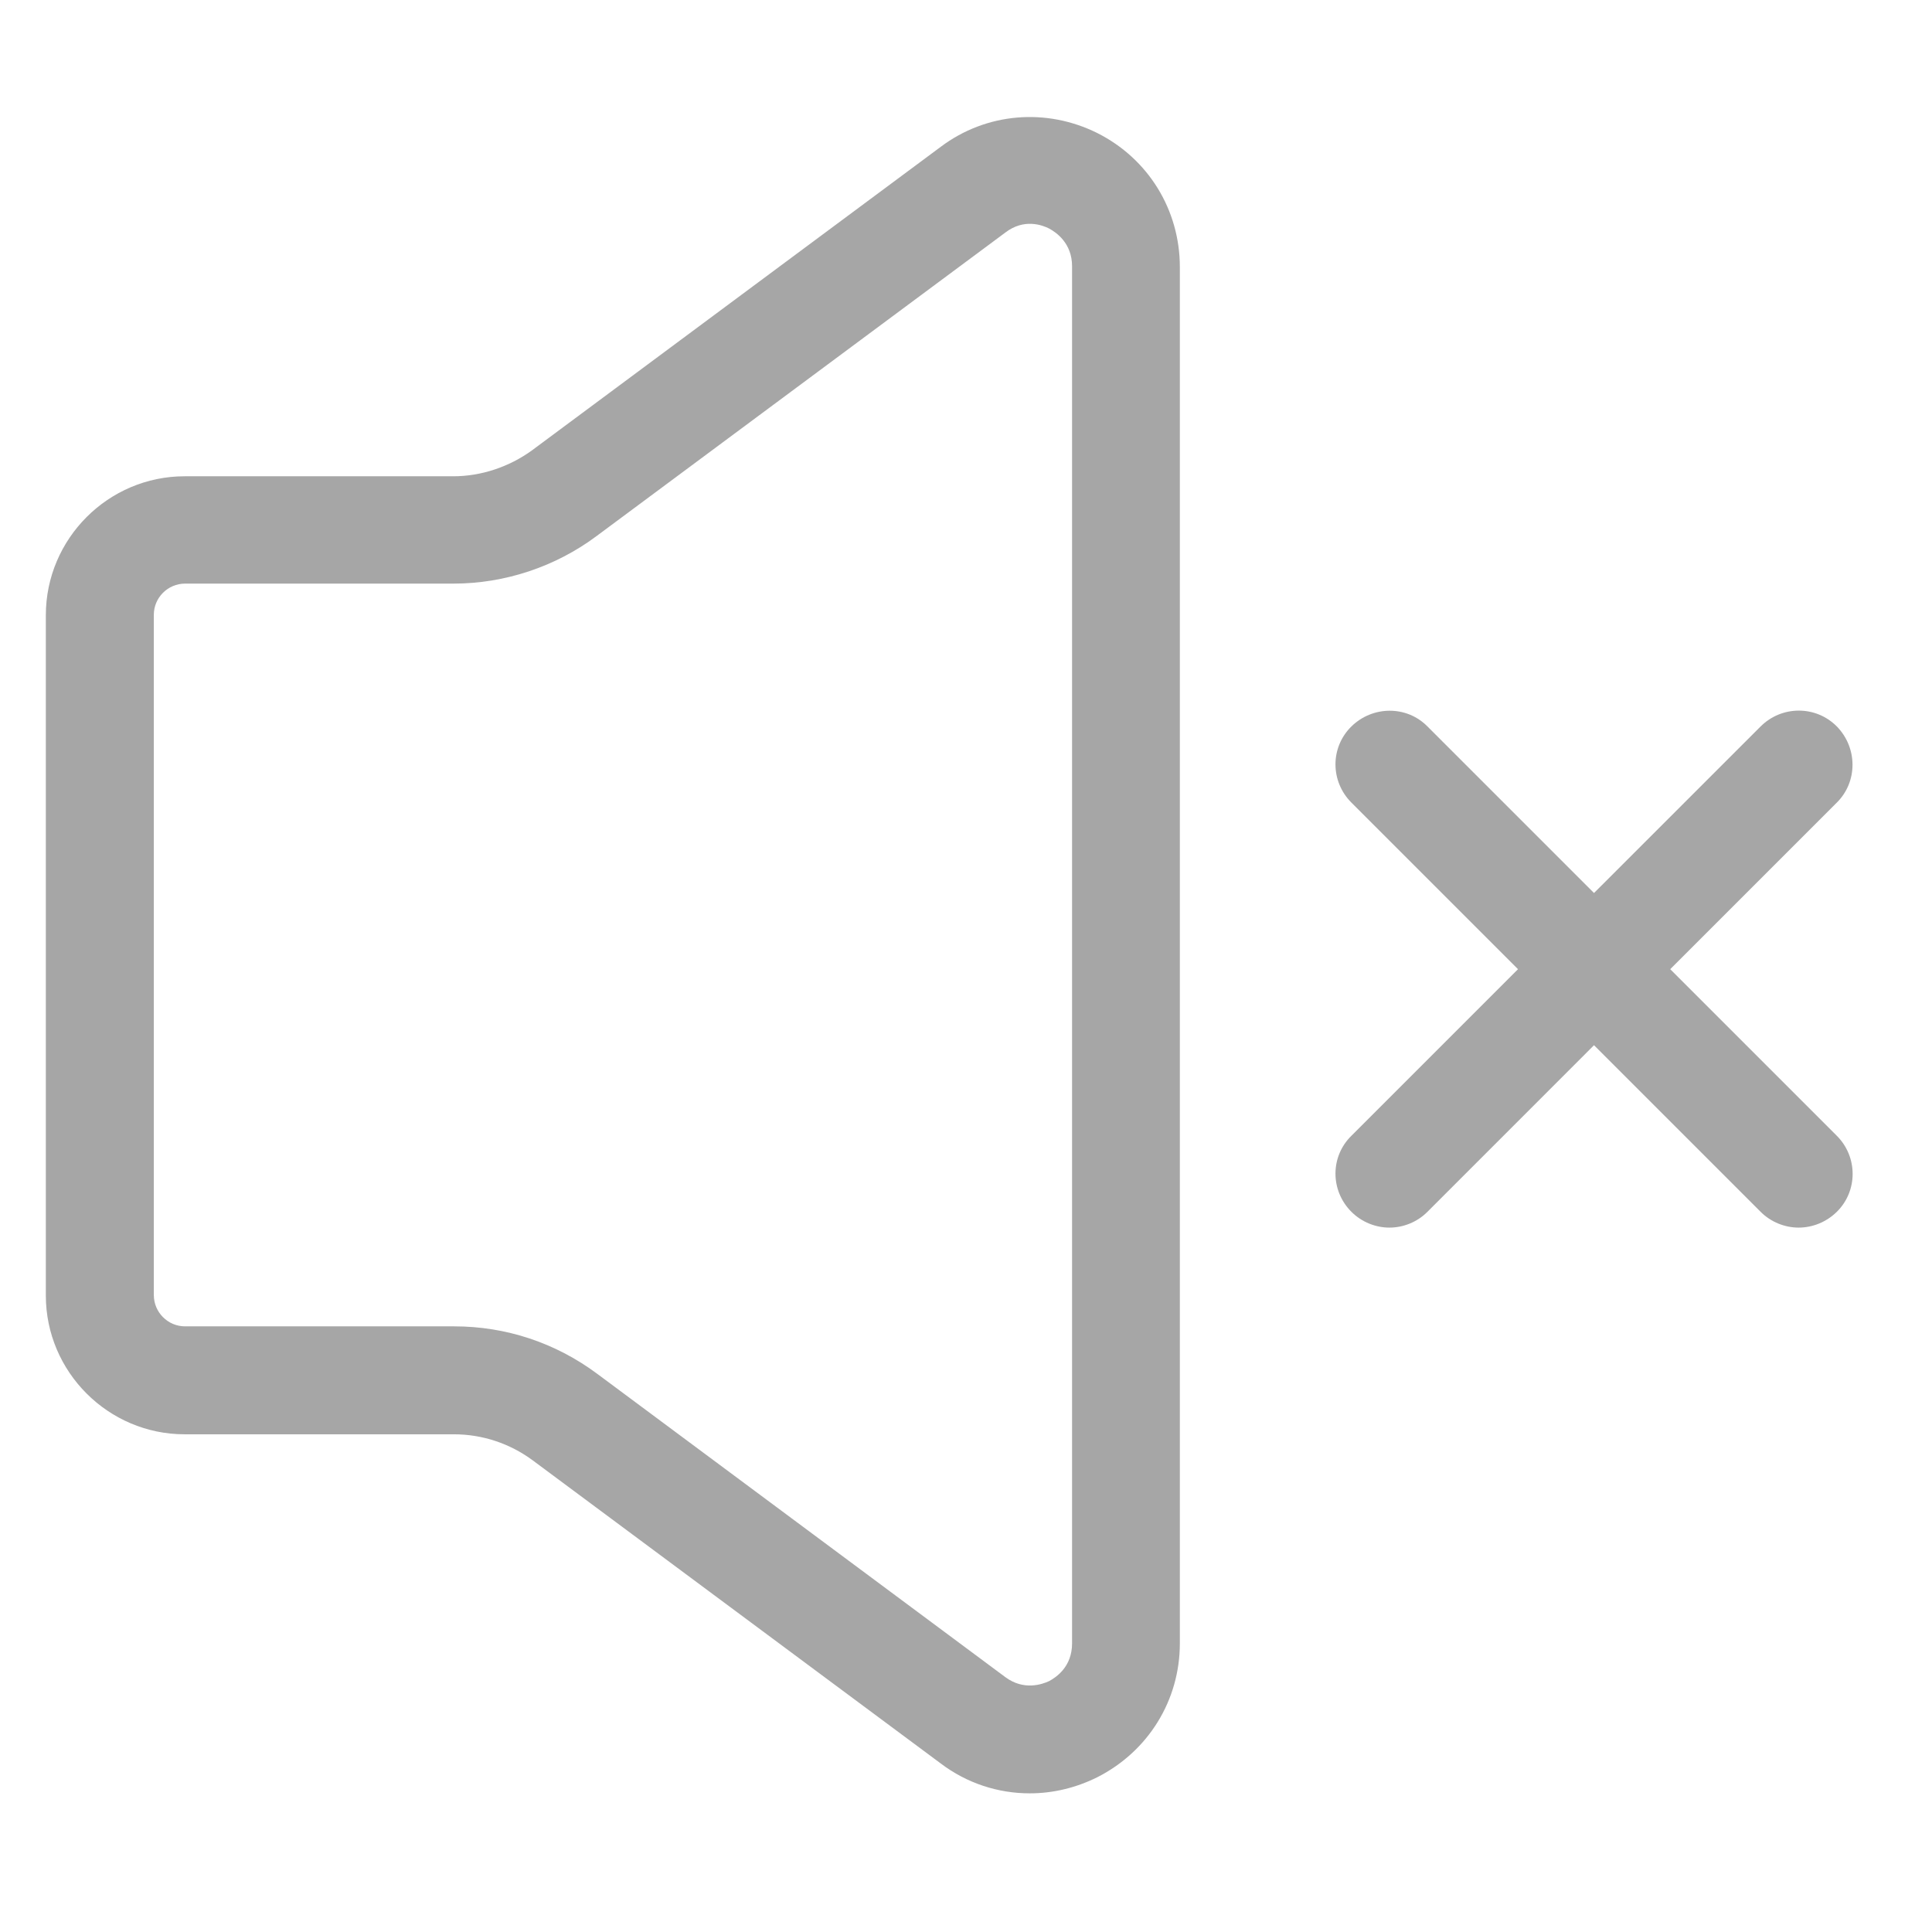 <svg xmlns="http://www.w3.org/2000/svg" xmlns:xlink="http://www.w3.org/1999/xlink" width="63" zoomAndPan="magnify" viewBox="0 0 47.25 47.25" height="63" preserveAspectRatio="xMidYMid meet" version="1.0"><defs><clipPath id="24f315c5a2"><path d="M 1.07 2.621 L 45.367 2.621 L 45.367 43.965 L 1.07 43.965 Z M 1.07 2.621 " clip-rule="nonzero"/></clipPath></defs><g clip-path="url(#24f315c5a2)"><path fill="#a6a6a6" d="M 44.922 27.777 C 45.438 28.293 45.438 29.129 44.922 29.637 C 44.664 29.891 44.324 30.023 43.988 30.023 C 43.656 30.023 43.312 29.891 43.059 29.637 L 38.984 25.562 L 34.91 29.637 C 34.656 29.891 34.316 30.023 33.98 30.023 C 33.648 30.023 33.305 29.891 33.051 29.637 C 32.531 29.117 32.531 28.285 33.051 27.777 L 37.125 23.703 L 33.051 19.629 C 32.531 19.109 32.531 18.277 33.051 17.766 C 33.57 17.258 34.402 17.25 34.91 17.766 L 38.984 21.84 L 43.059 17.766 C 43.578 17.25 44.41 17.25 44.922 17.766 C 45.43 18.285 45.438 19.117 44.922 19.629 L 40.848 23.703 Z M 28.855 6.512 L 28.855 40.191 C 28.855 41.586 28.082 42.832 26.836 43.465 C 26.309 43.727 25.746 43.859 25.184 43.859 C 24.41 43.859 23.648 43.613 23.008 43.129 L 13.023 35.711 C 12.465 35.301 11.797 35.078 11.102 35.078 L 4.516 35.078 C 2.648 35.078 1.121 33.551 1.121 31.684 L 1.121 15.047 C 1.121 13.176 2.648 11.648 4.516 11.648 L 11.086 11.648 C 11.77 11.648 12.453 11.418 13.008 11.016 L 23.008 3.59 C 24.121 2.754 25.59 2.633 26.836 3.254 C 28.082 3.879 28.855 5.133 28.855 6.531 Z M 26.219 6.512 C 26.219 5.941 25.824 5.68 25.66 5.59 C 25.492 5.504 25.043 5.336 24.586 5.688 L 14.586 13.113 C 13.586 13.859 12.348 14.273 11.094 14.273 L 4.527 14.273 C 4.105 14.273 3.762 14.617 3.762 15.035 L 3.762 31.672 C 3.762 32.094 4.105 32.438 4.527 32.438 L 11.109 32.438 C 12.375 32.438 13.586 32.84 14.605 33.598 L 24.586 41.016 C 25.043 41.355 25.492 41.191 25.66 41.113 C 25.824 41.023 26.219 40.77 26.219 40.191 L 26.219 6.504 Z M 26.219 6.512 " fill-opacity="1" fill-rule="nonzero"/></g></svg>